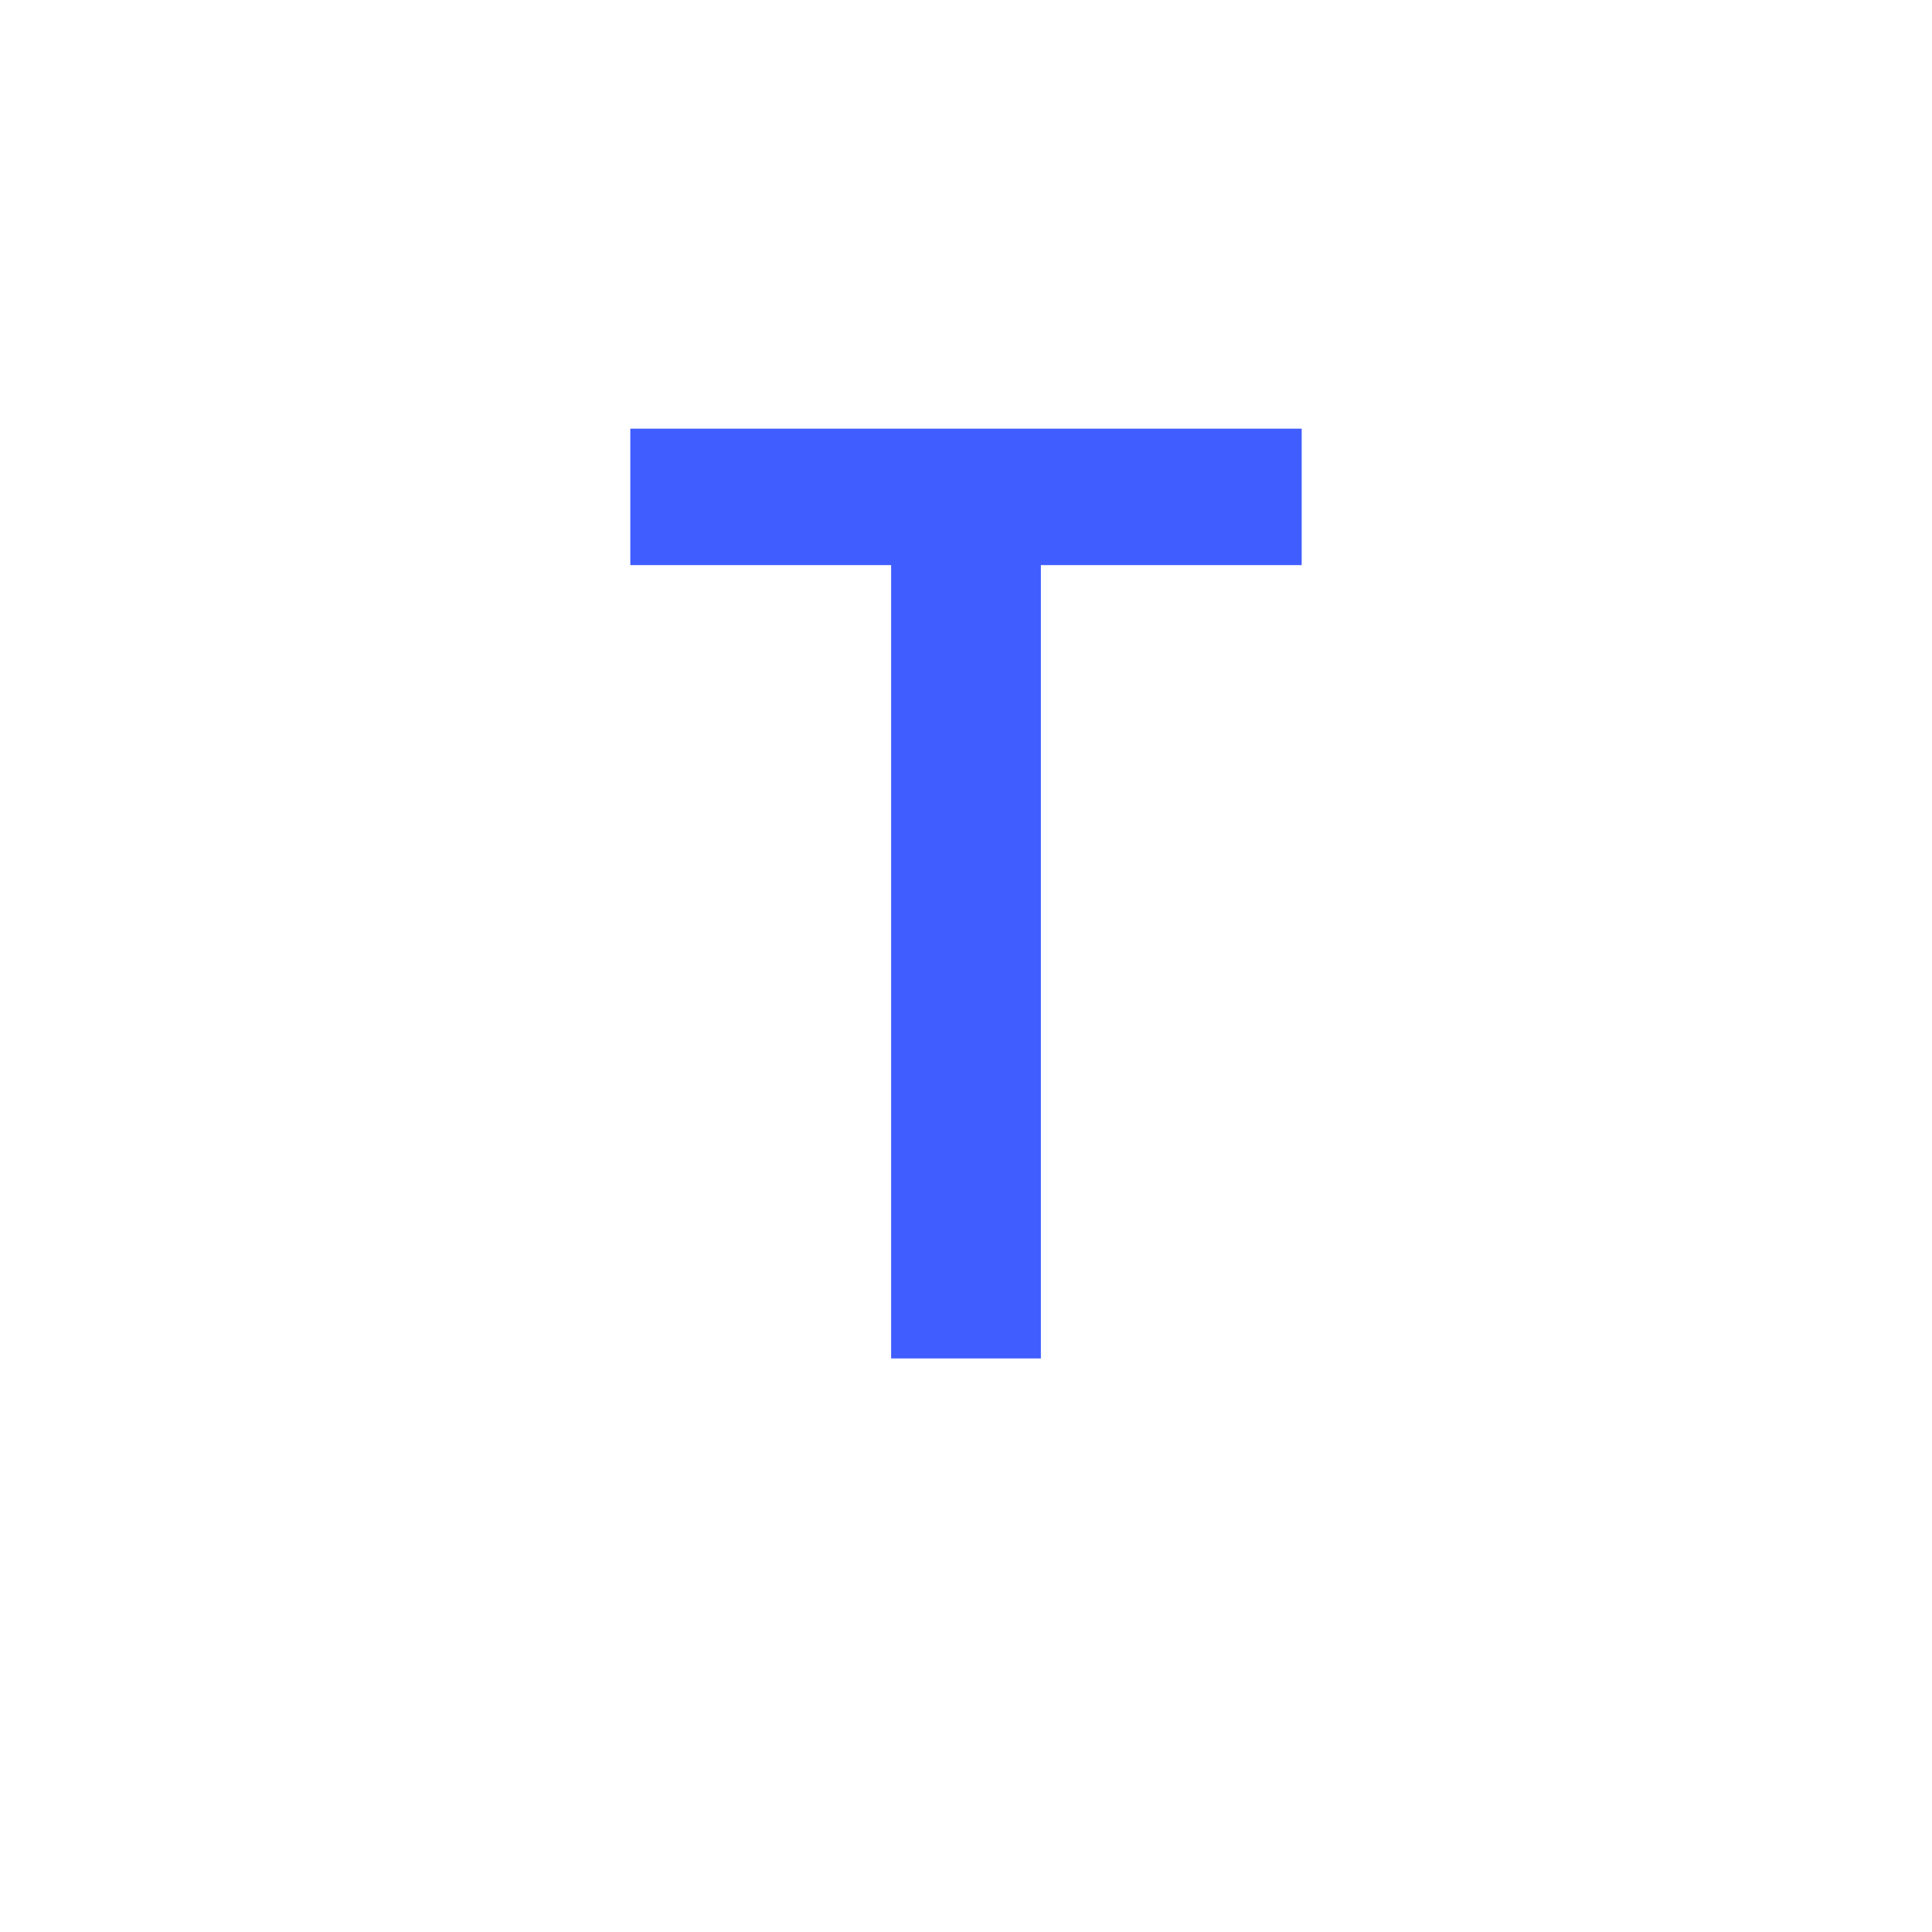 <svg xmlns="http://www.w3.org/2000/svg" xml:space="preserve" width="16" height="16" data-version="2">
    <path fill="#405dff" d="M8.62 11.25H7.38V4.68H5.22V3.55h5.56v1.13H8.62z" paint-order="stroke"/>
    <rect width="5.56" height="7.7" x="-2.78" y="-3.85" fill="none" rx="0" ry="0" transform="translate(8.5 7.9)"/>
</svg>
